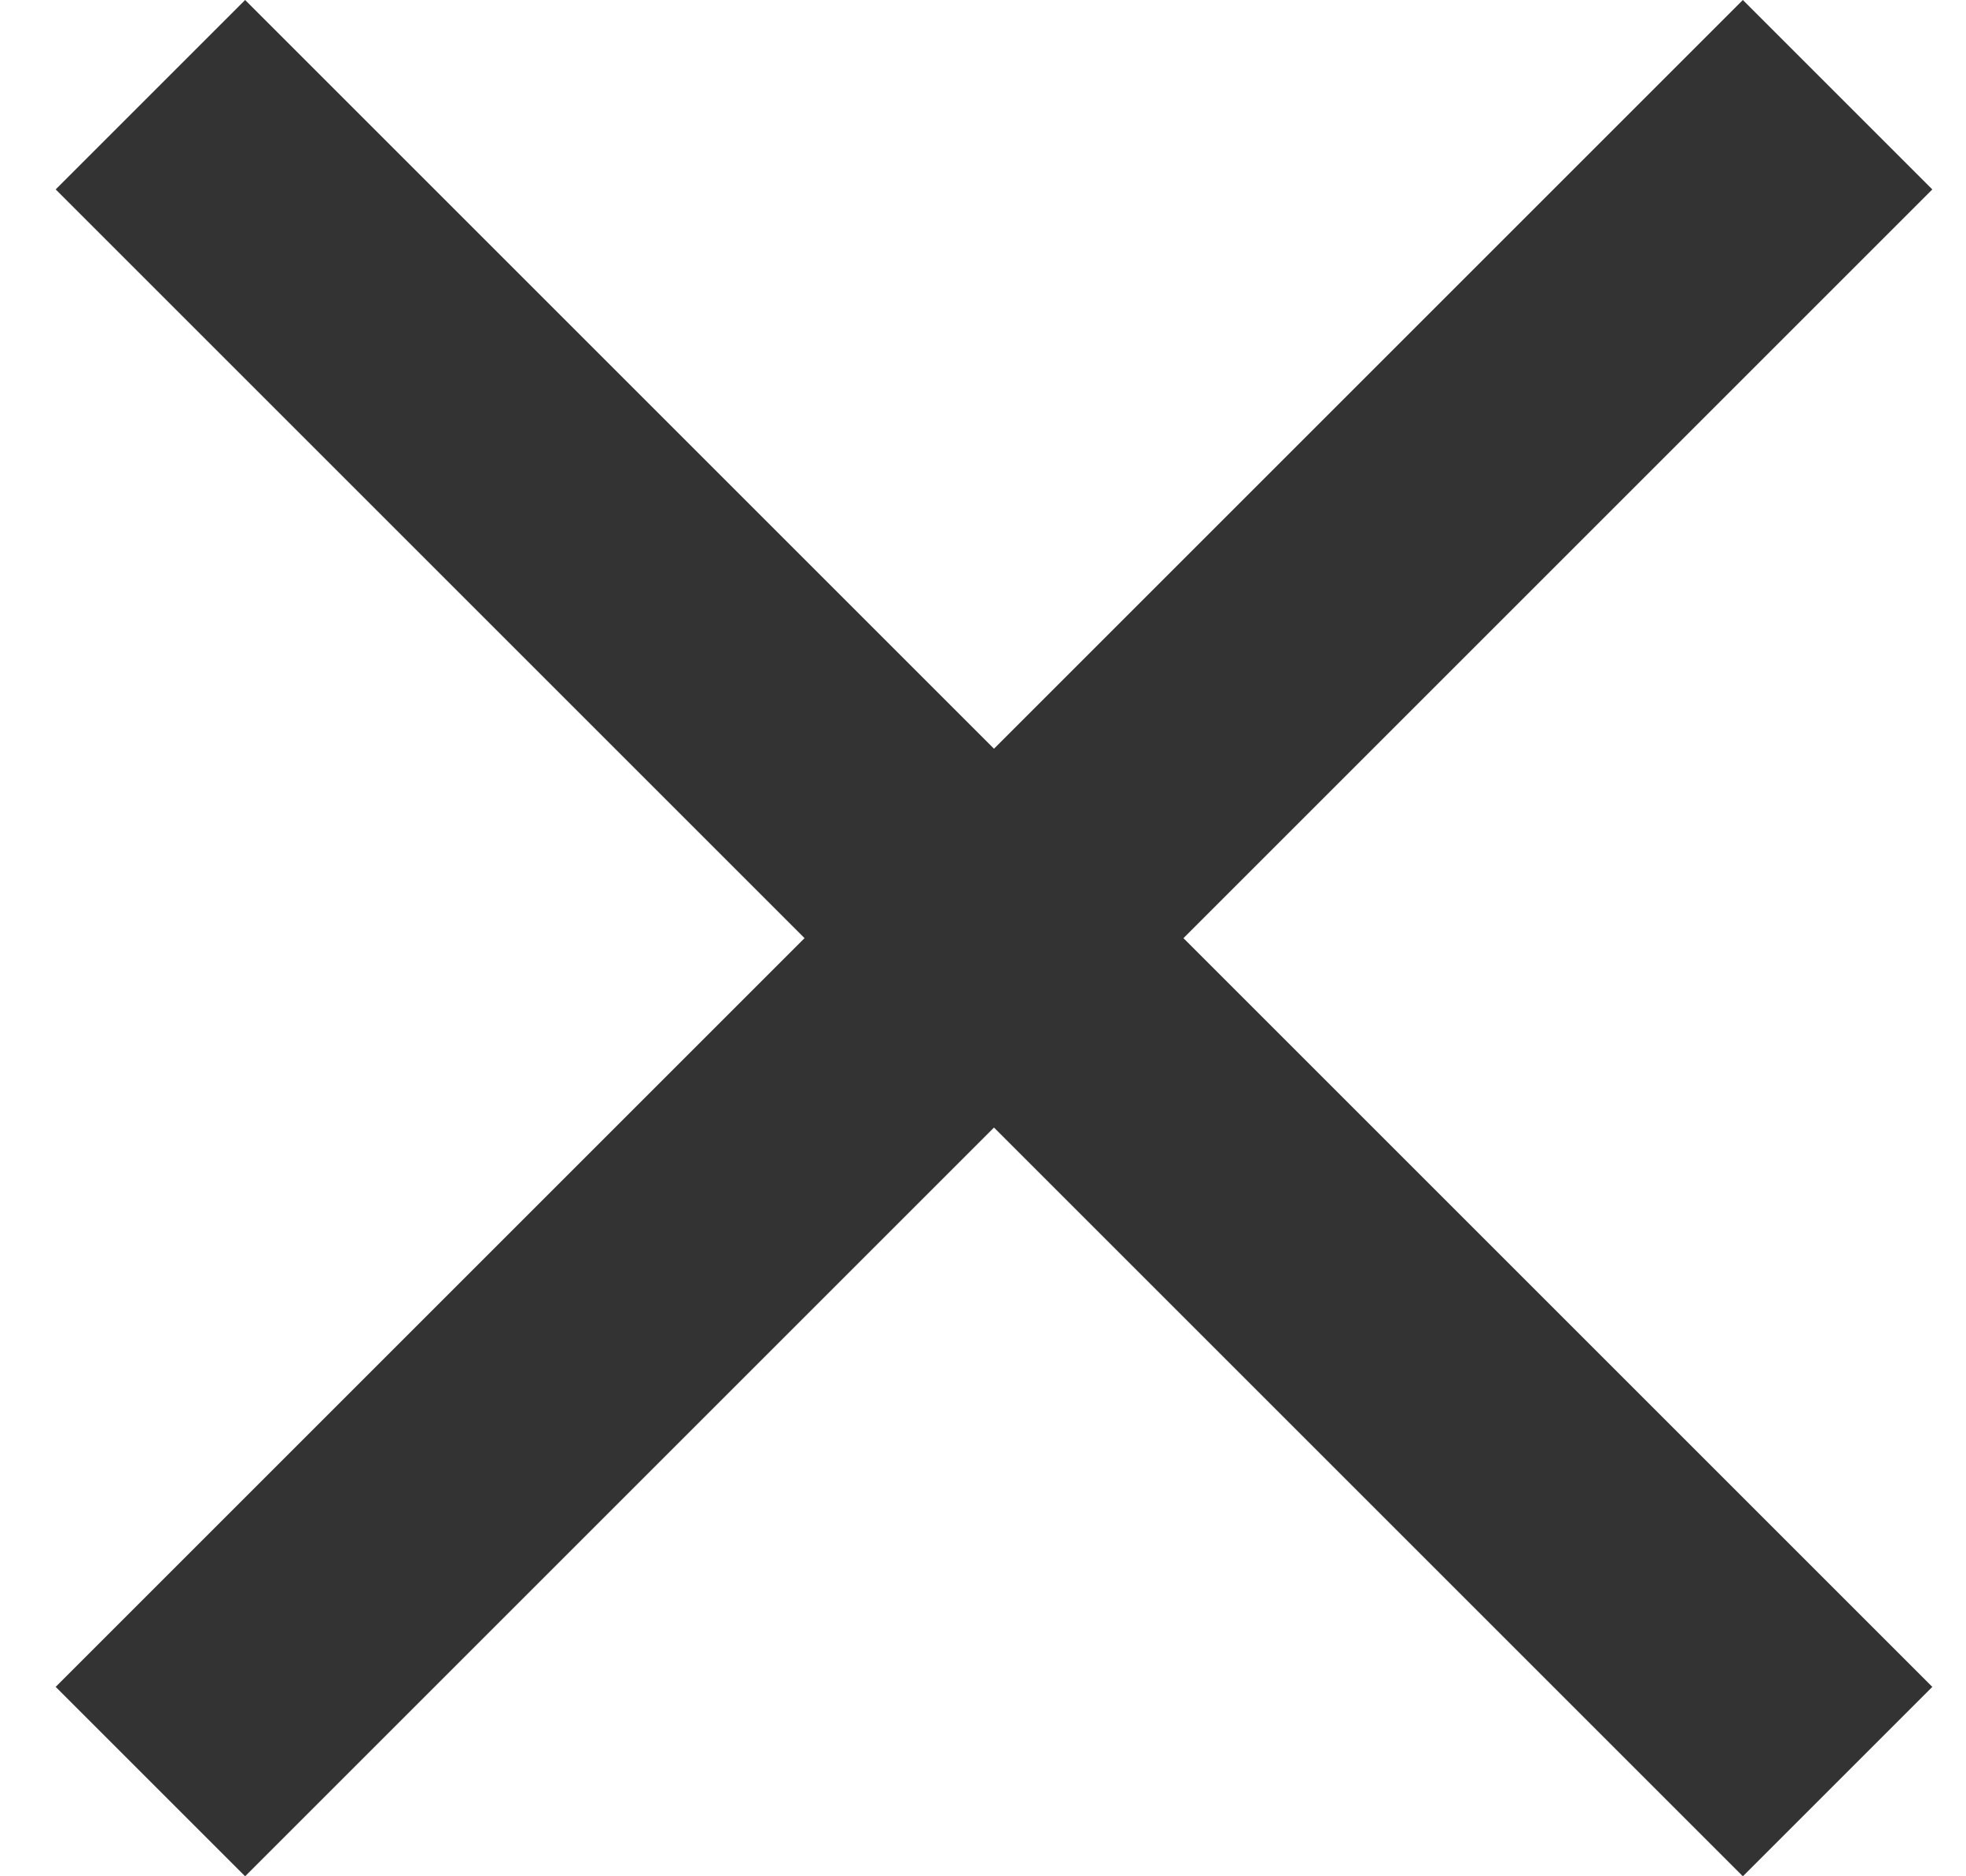 <svg width="22" height="21" viewBox="0 0 22 21" fill="none" xmlns="http://www.w3.org/2000/svg">
<path d="M21.623 2.12L19.503 0L11.123 8.38L2.743 0L0.623 2.12L9.003 10.5L0.623 18.88L2.743 21L11.123 12.62L19.503 21L21.623 18.88L13.243 10.5L21.623 2.12Z" fill="#333333"/>
</svg>
